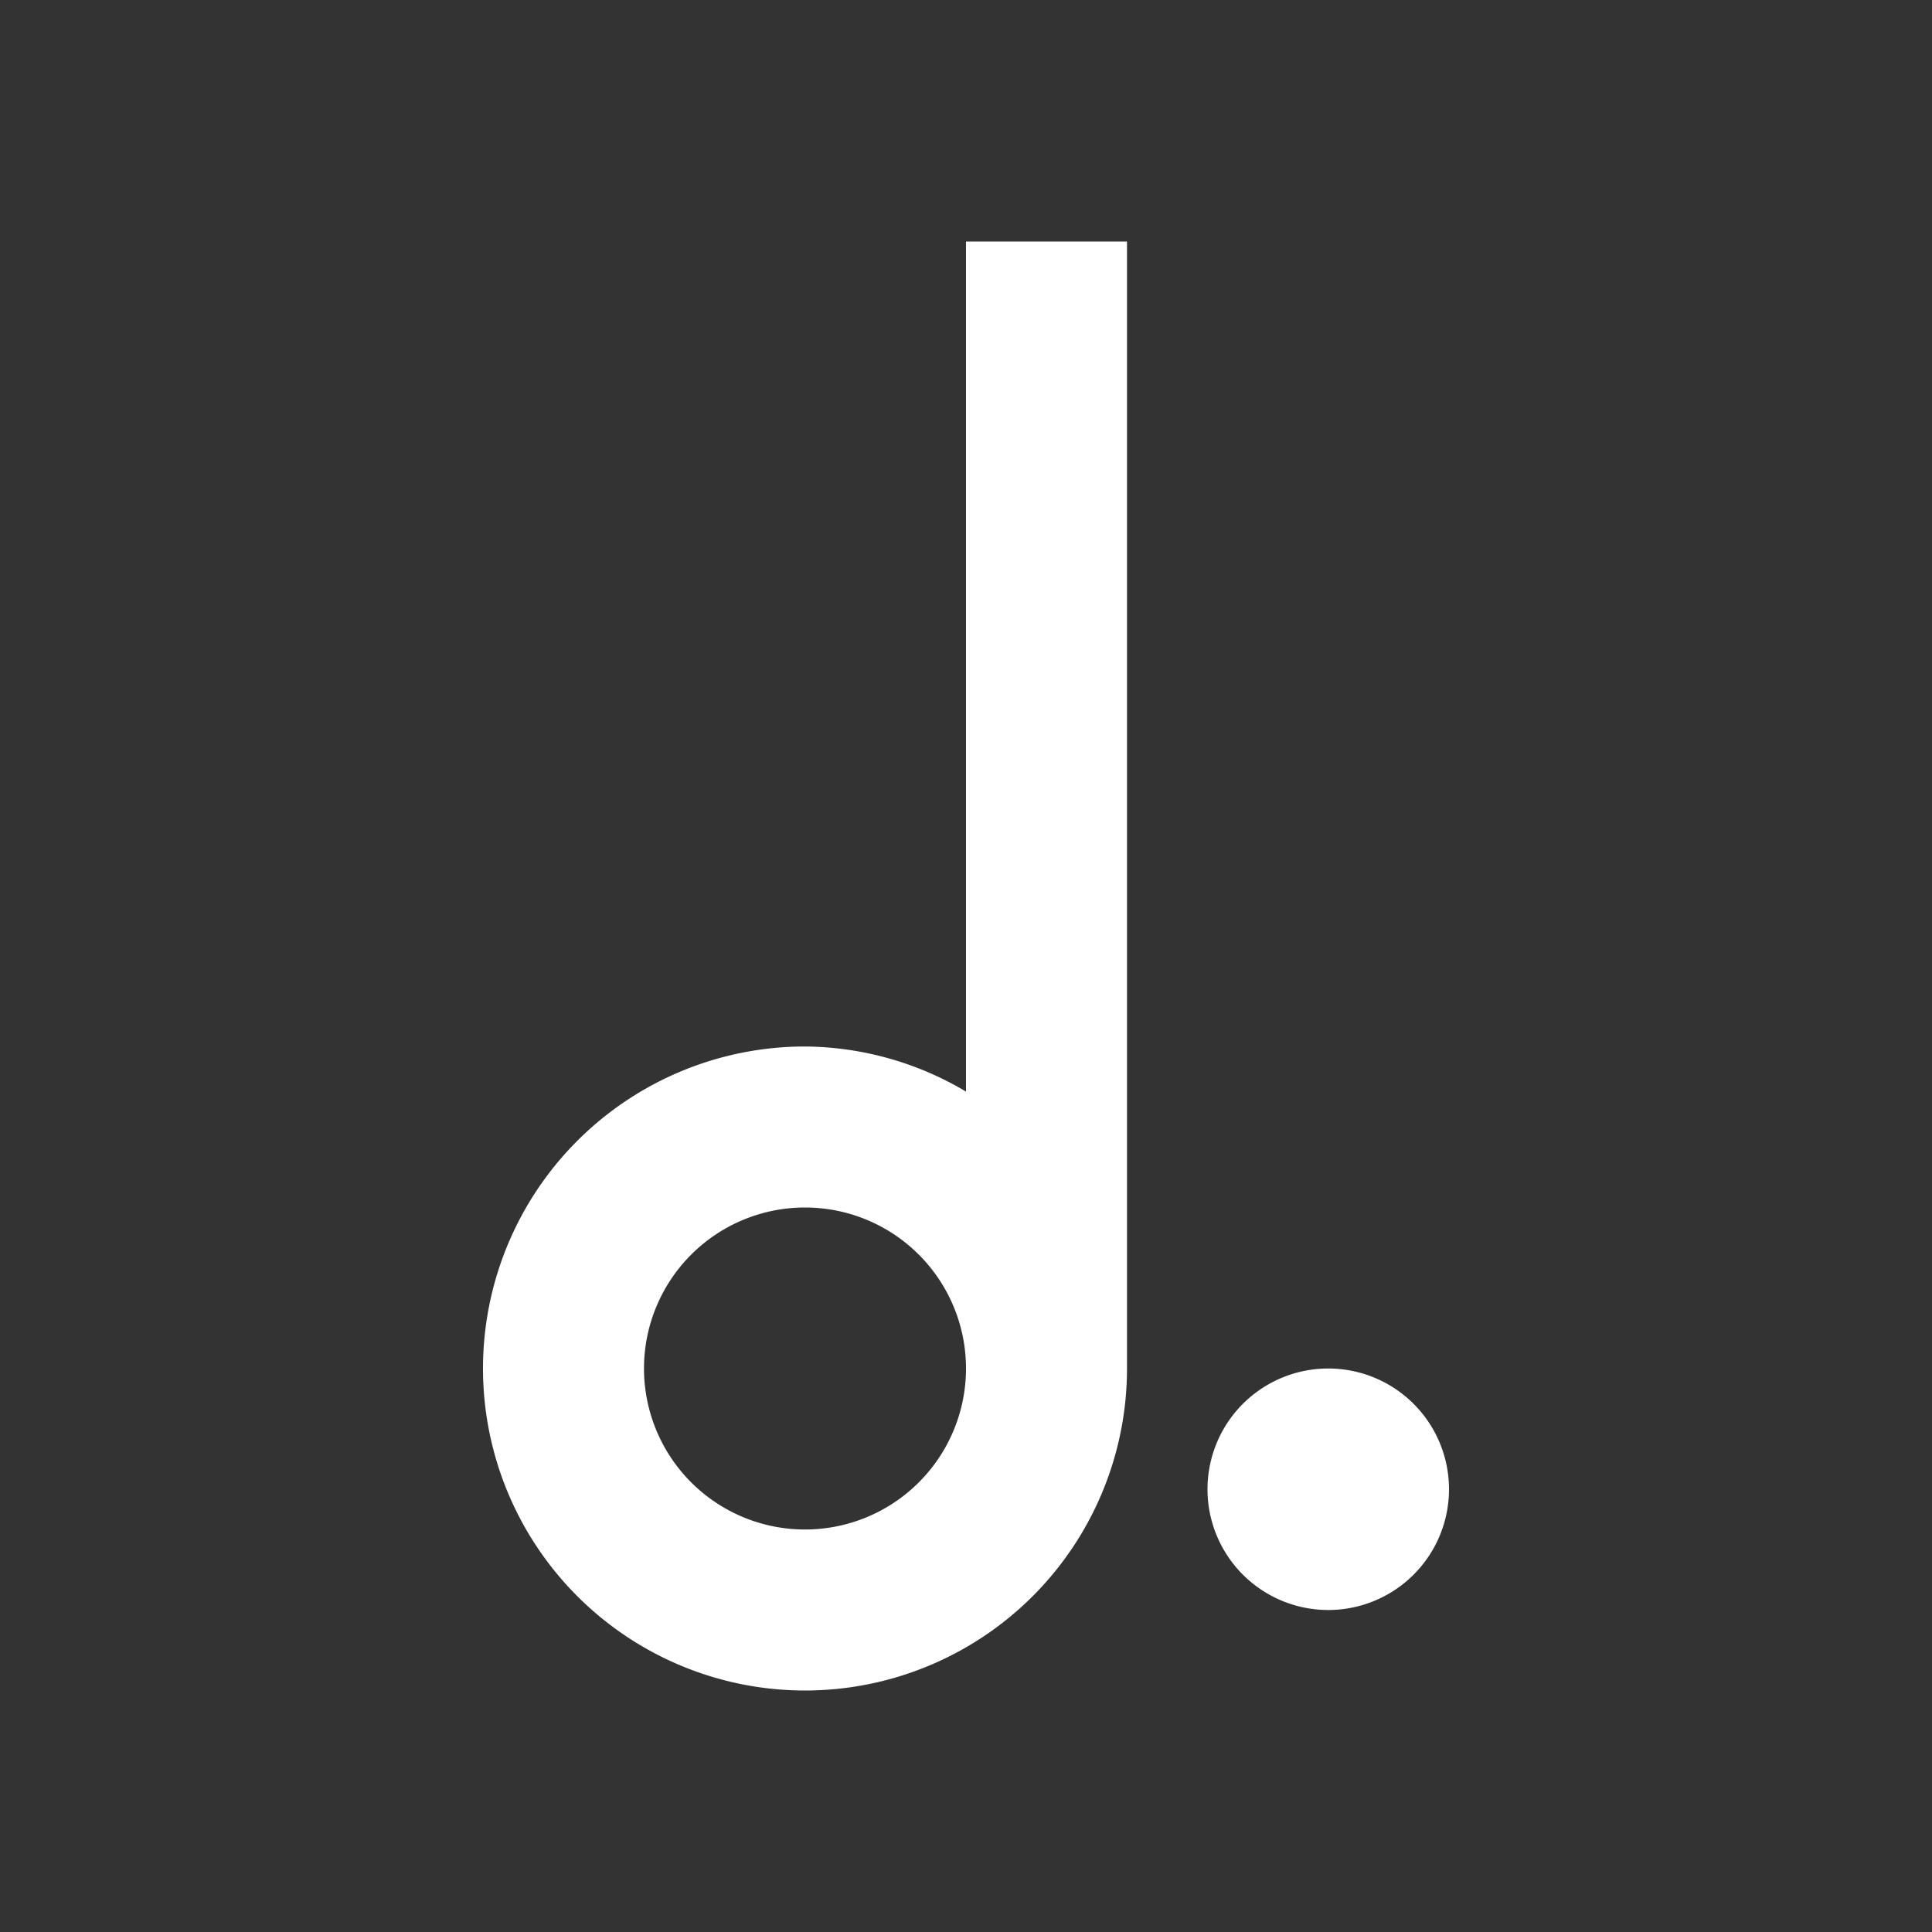 <svg xmlns="http://www.w3.org/2000/svg" fill="white" id="mdi-music-note-half-dotted" viewBox="0 0 24 24"><rect x="0" y="0" width="24" height="24" fill="#333333" stroke="none"/><path d="M14 3H12V13.56A3.96 3.96 0 0 0 10 13A4 4 0 1 0 14 17V3M10 19A2 2 0 1 1 12 17A2 2 0 0 1 10 19M16.5 20A1.5 1.5 0 1 1 18 18.5A1.5 1.5 0 0 1 16.5 20Z" /></svg>
